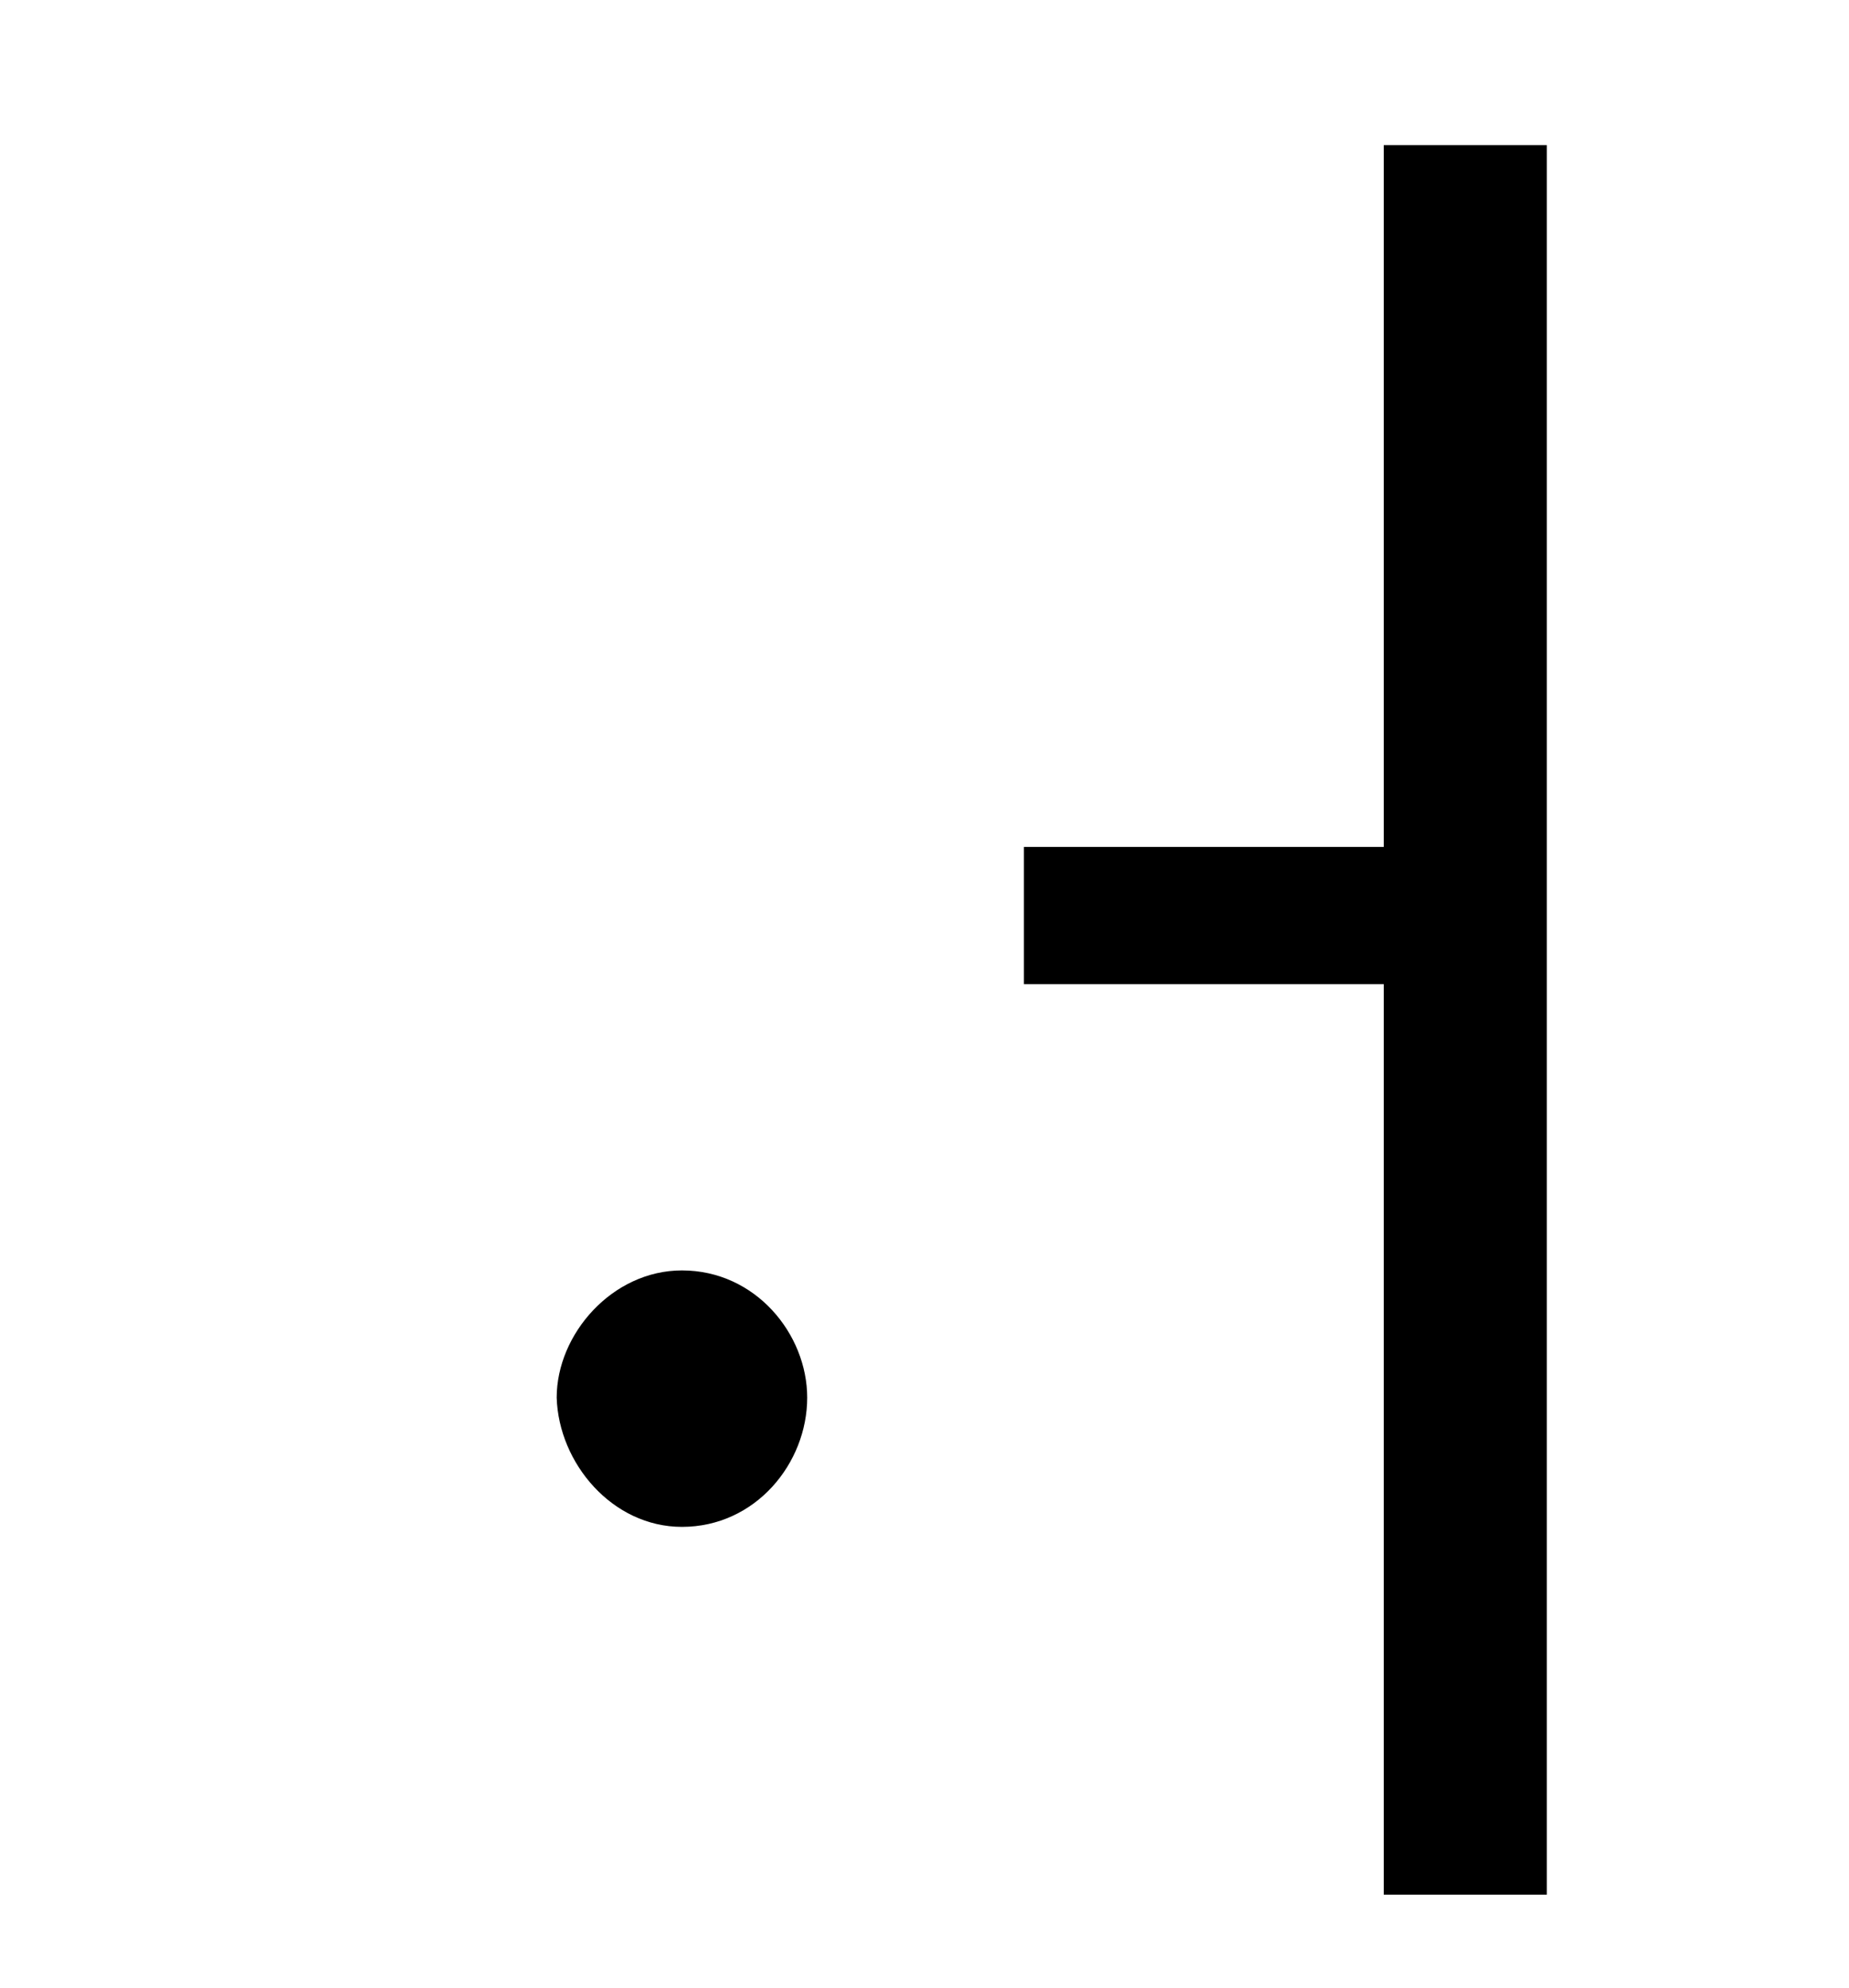 <?xml version="1.0" standalone="no"?>
<!DOCTYPE svg PUBLIC "-//W3C//DTD SVG 1.1//EN" "http://www.w3.org/Graphics/SVG/1.1/DTD/svg11.dtd" >
<svg xmlns="http://www.w3.org/2000/svg" xmlns:xlink="http://www.w3.org/1999/xlink" version="1.1" viewBox="-10 0 930 1000">
   <path fill="currentColor"
d="M333 639c37 0 63 32 63 64c0 33 -26 65 -63 65c-35 0 -62 -32 -63 -65c0 -32 28 -64 63 -64zM686 73h82v880h-82v-458h-181v-69h181v-353z" />
</svg>
